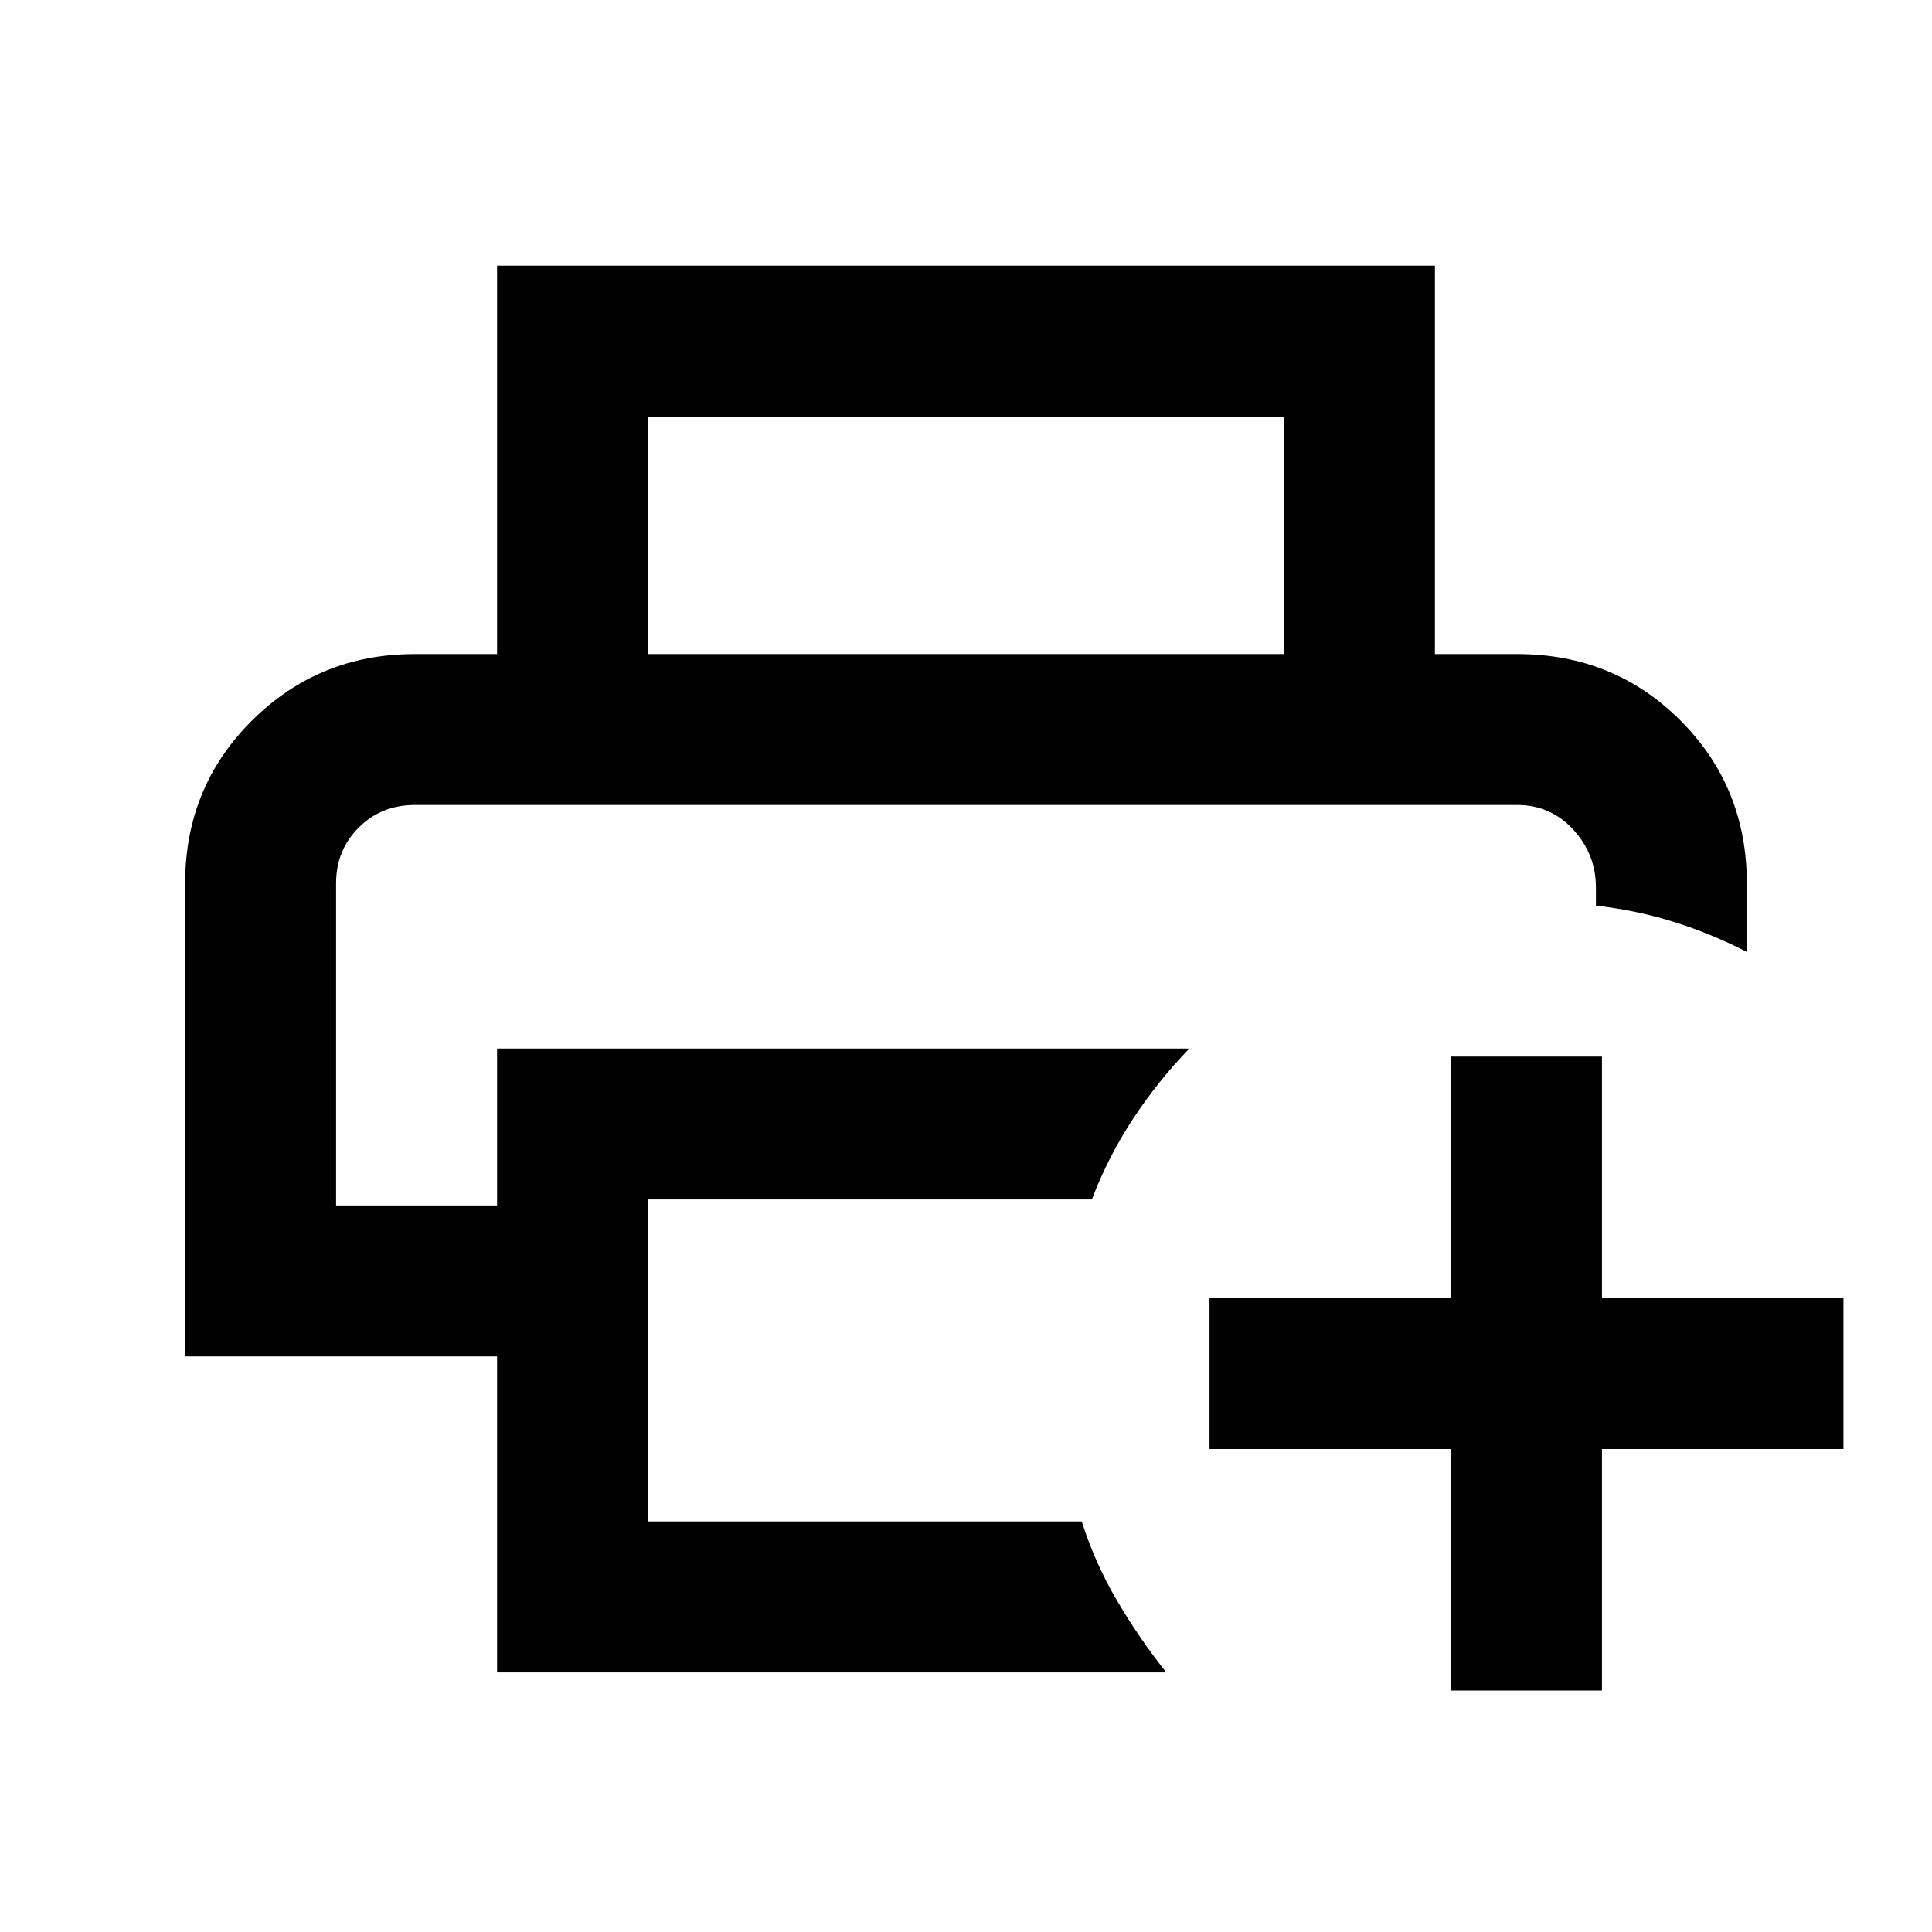 <svg xmlns="http://www.w3.org/2000/svg" height="24" viewBox="0 96 960 960" width="24"><path d="M721 936V816H601v-75h120V621h75v120h120v75H796v120h-75ZM167 496h626-626Zm80 431V770H92V535q0-48 33.25-81T206 421h548q48 0 81 33t33 81v34q-17.5-9-36.048-14.833Q813.403 548.333 793 546v-9q0-16.5-11.248-28.75Q770.503 496 753.875 496H206.128q-16.628 0-27.878 11.213Q167 518.425 167 535v160h80v-78h344q-15.5 16-27.866 34.73-12.366 18.73-20.61 40.27H322v160h215.5q6.5 20.5 17.5 39.25T579.5 927H247Zm391-506V303H322v118h-75V228h466v193h-75Z"/></svg>
